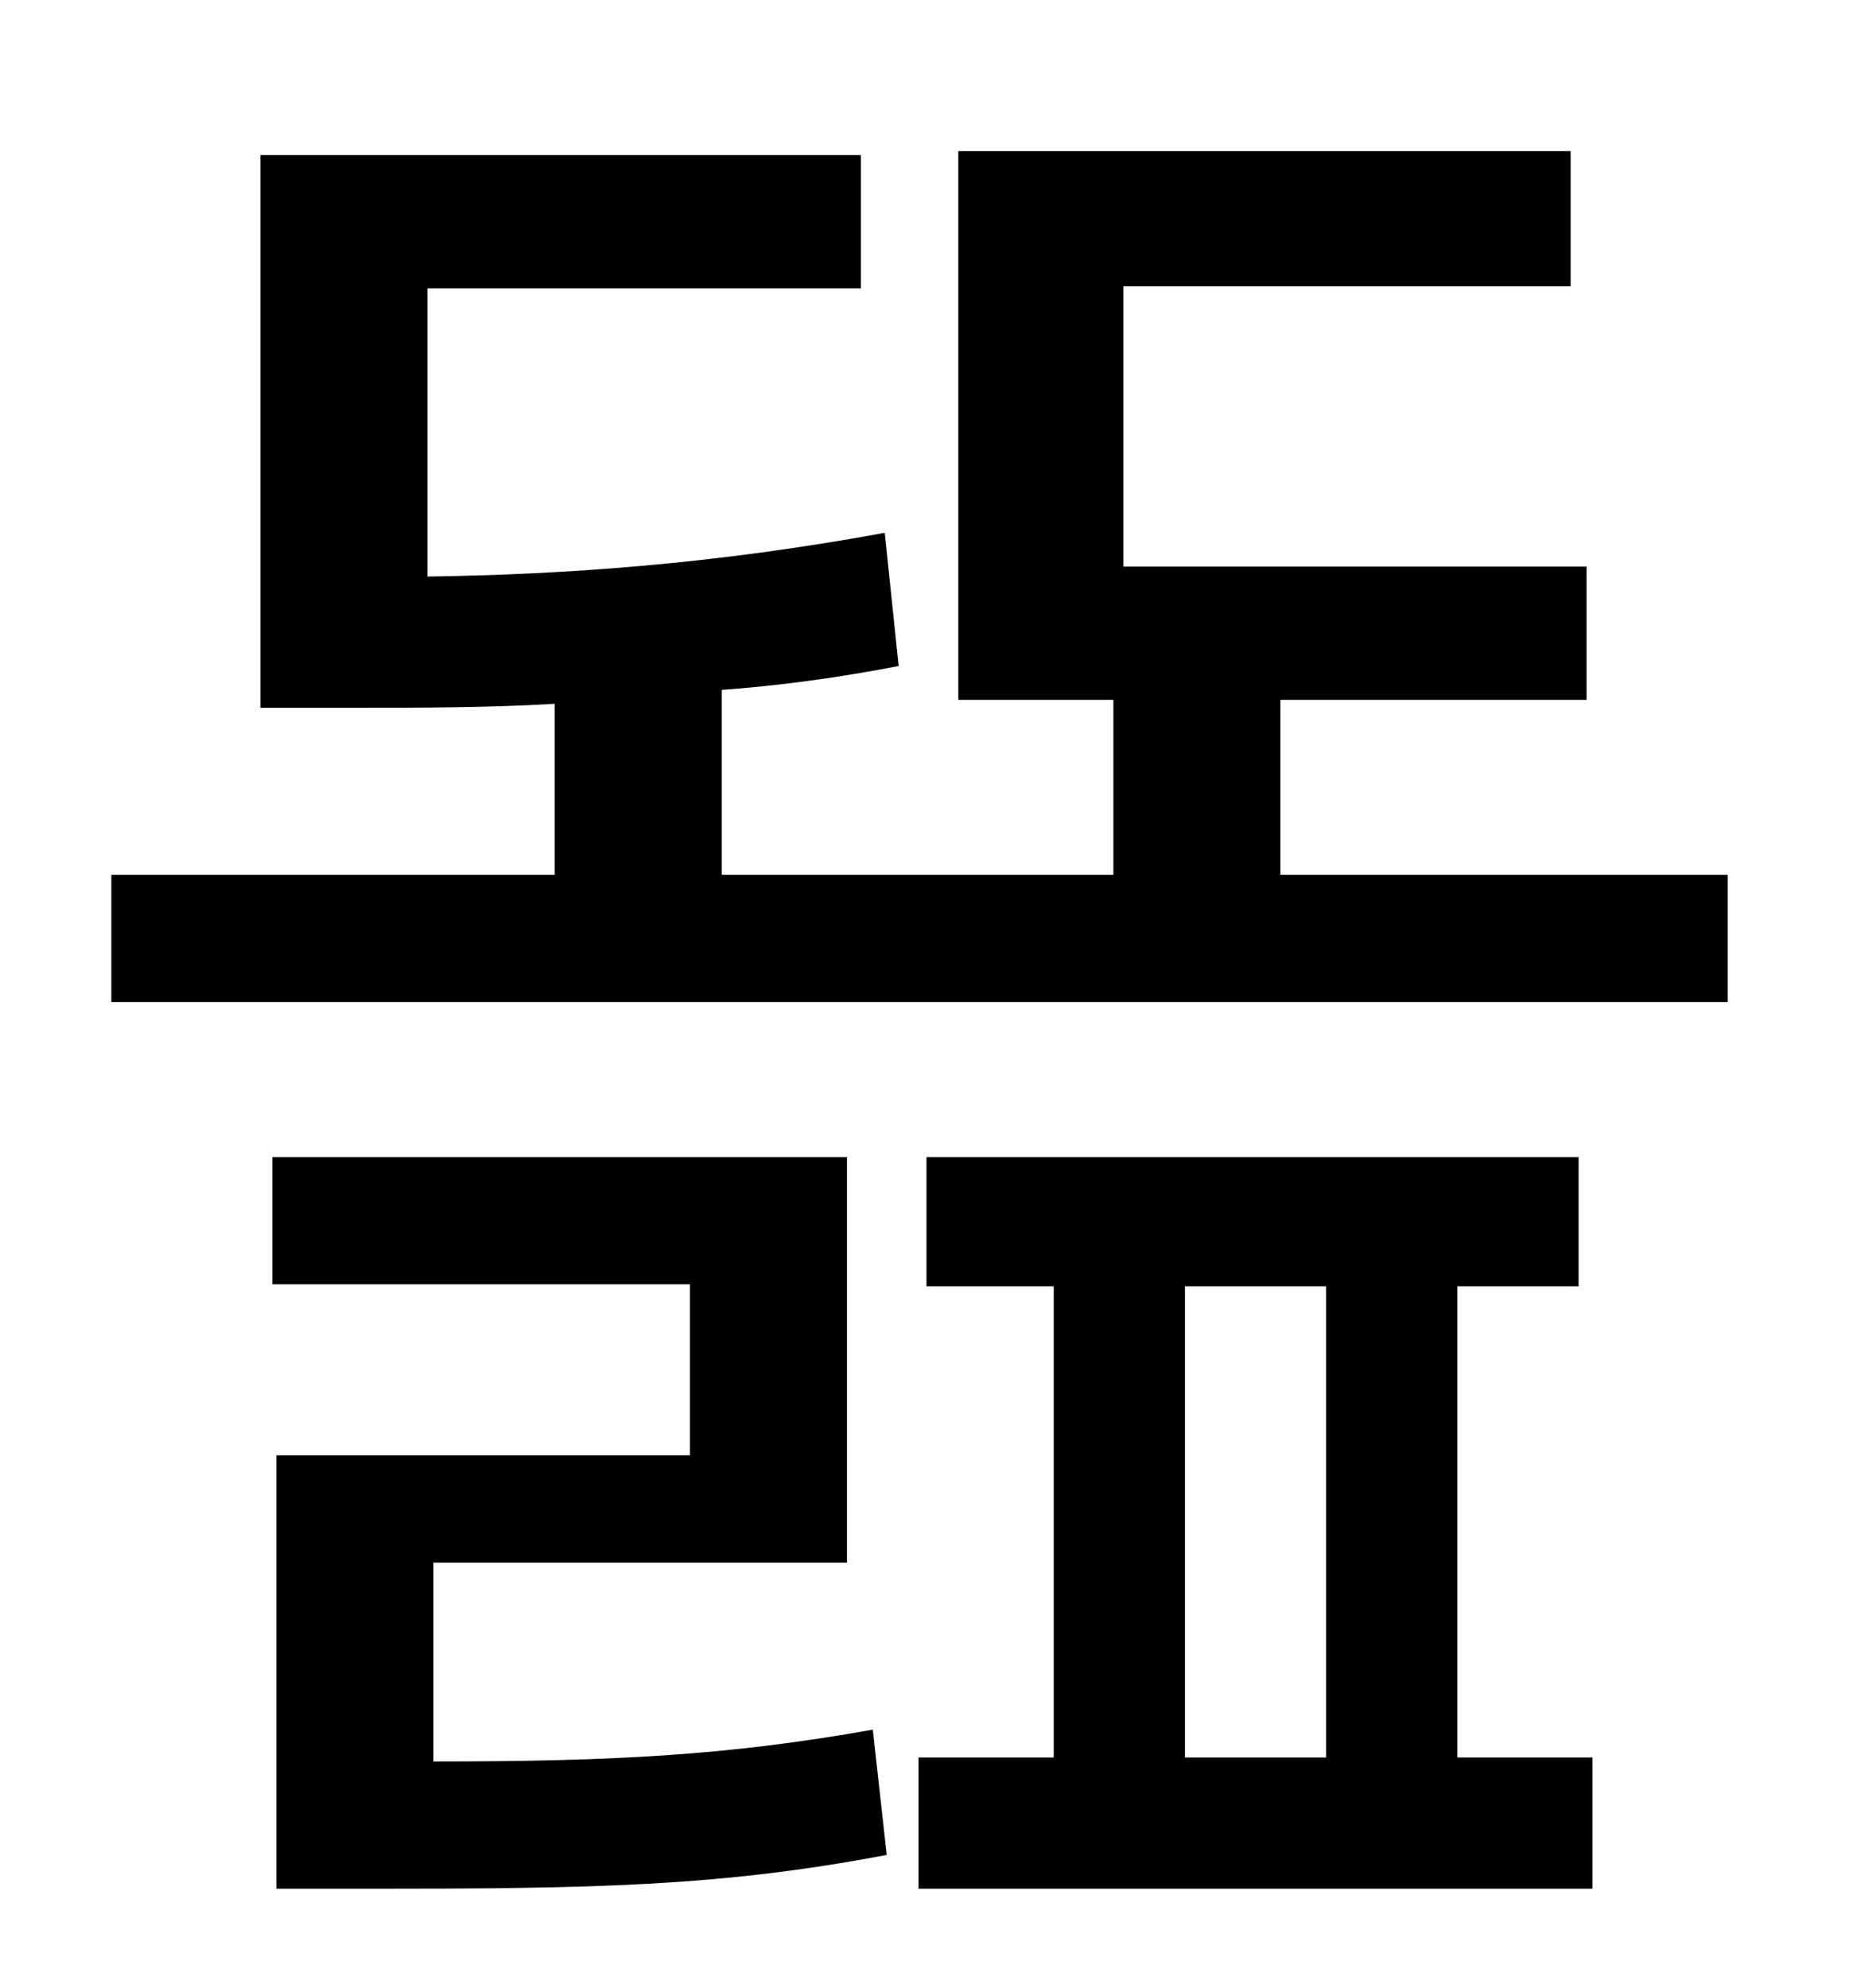<?xml version="1.0" standalone="no"?>
<!DOCTYPE svg PUBLIC "-//W3C//DTD SVG 1.1//EN" "http://www.w3.org/Graphics/SVG/1.1/DTD/svg11.dtd" >
<svg xmlns="http://www.w3.org/2000/svg" xmlns:xlink="http://www.w3.org/1999/xlink" version="1.1" viewBox="-10 0 930 1000">
   <path fill="currentColor"
d="M208 786v100c90 0 148 -3 221 -16l7 63c-84 16 -149 17 -260 17h-47v-218h208v-86h-210v-64h289v204h-208zM586 647v237h71v-237h-71zM723 647v237h68v66h-339v-66h68v-237h-64v-65h328v65h-61zM634 440h225v64h-813v-64h223v-86c-34 2 -67 2 -99 2h-49v-278h302v67h-218
v145c68 -1 143 -6 230 -22l7 67c-31 6 -61 10 -89 12v93h197v-88h-78v-276h308v68h-225v141h233v67h-154v88z" />
</svg>
